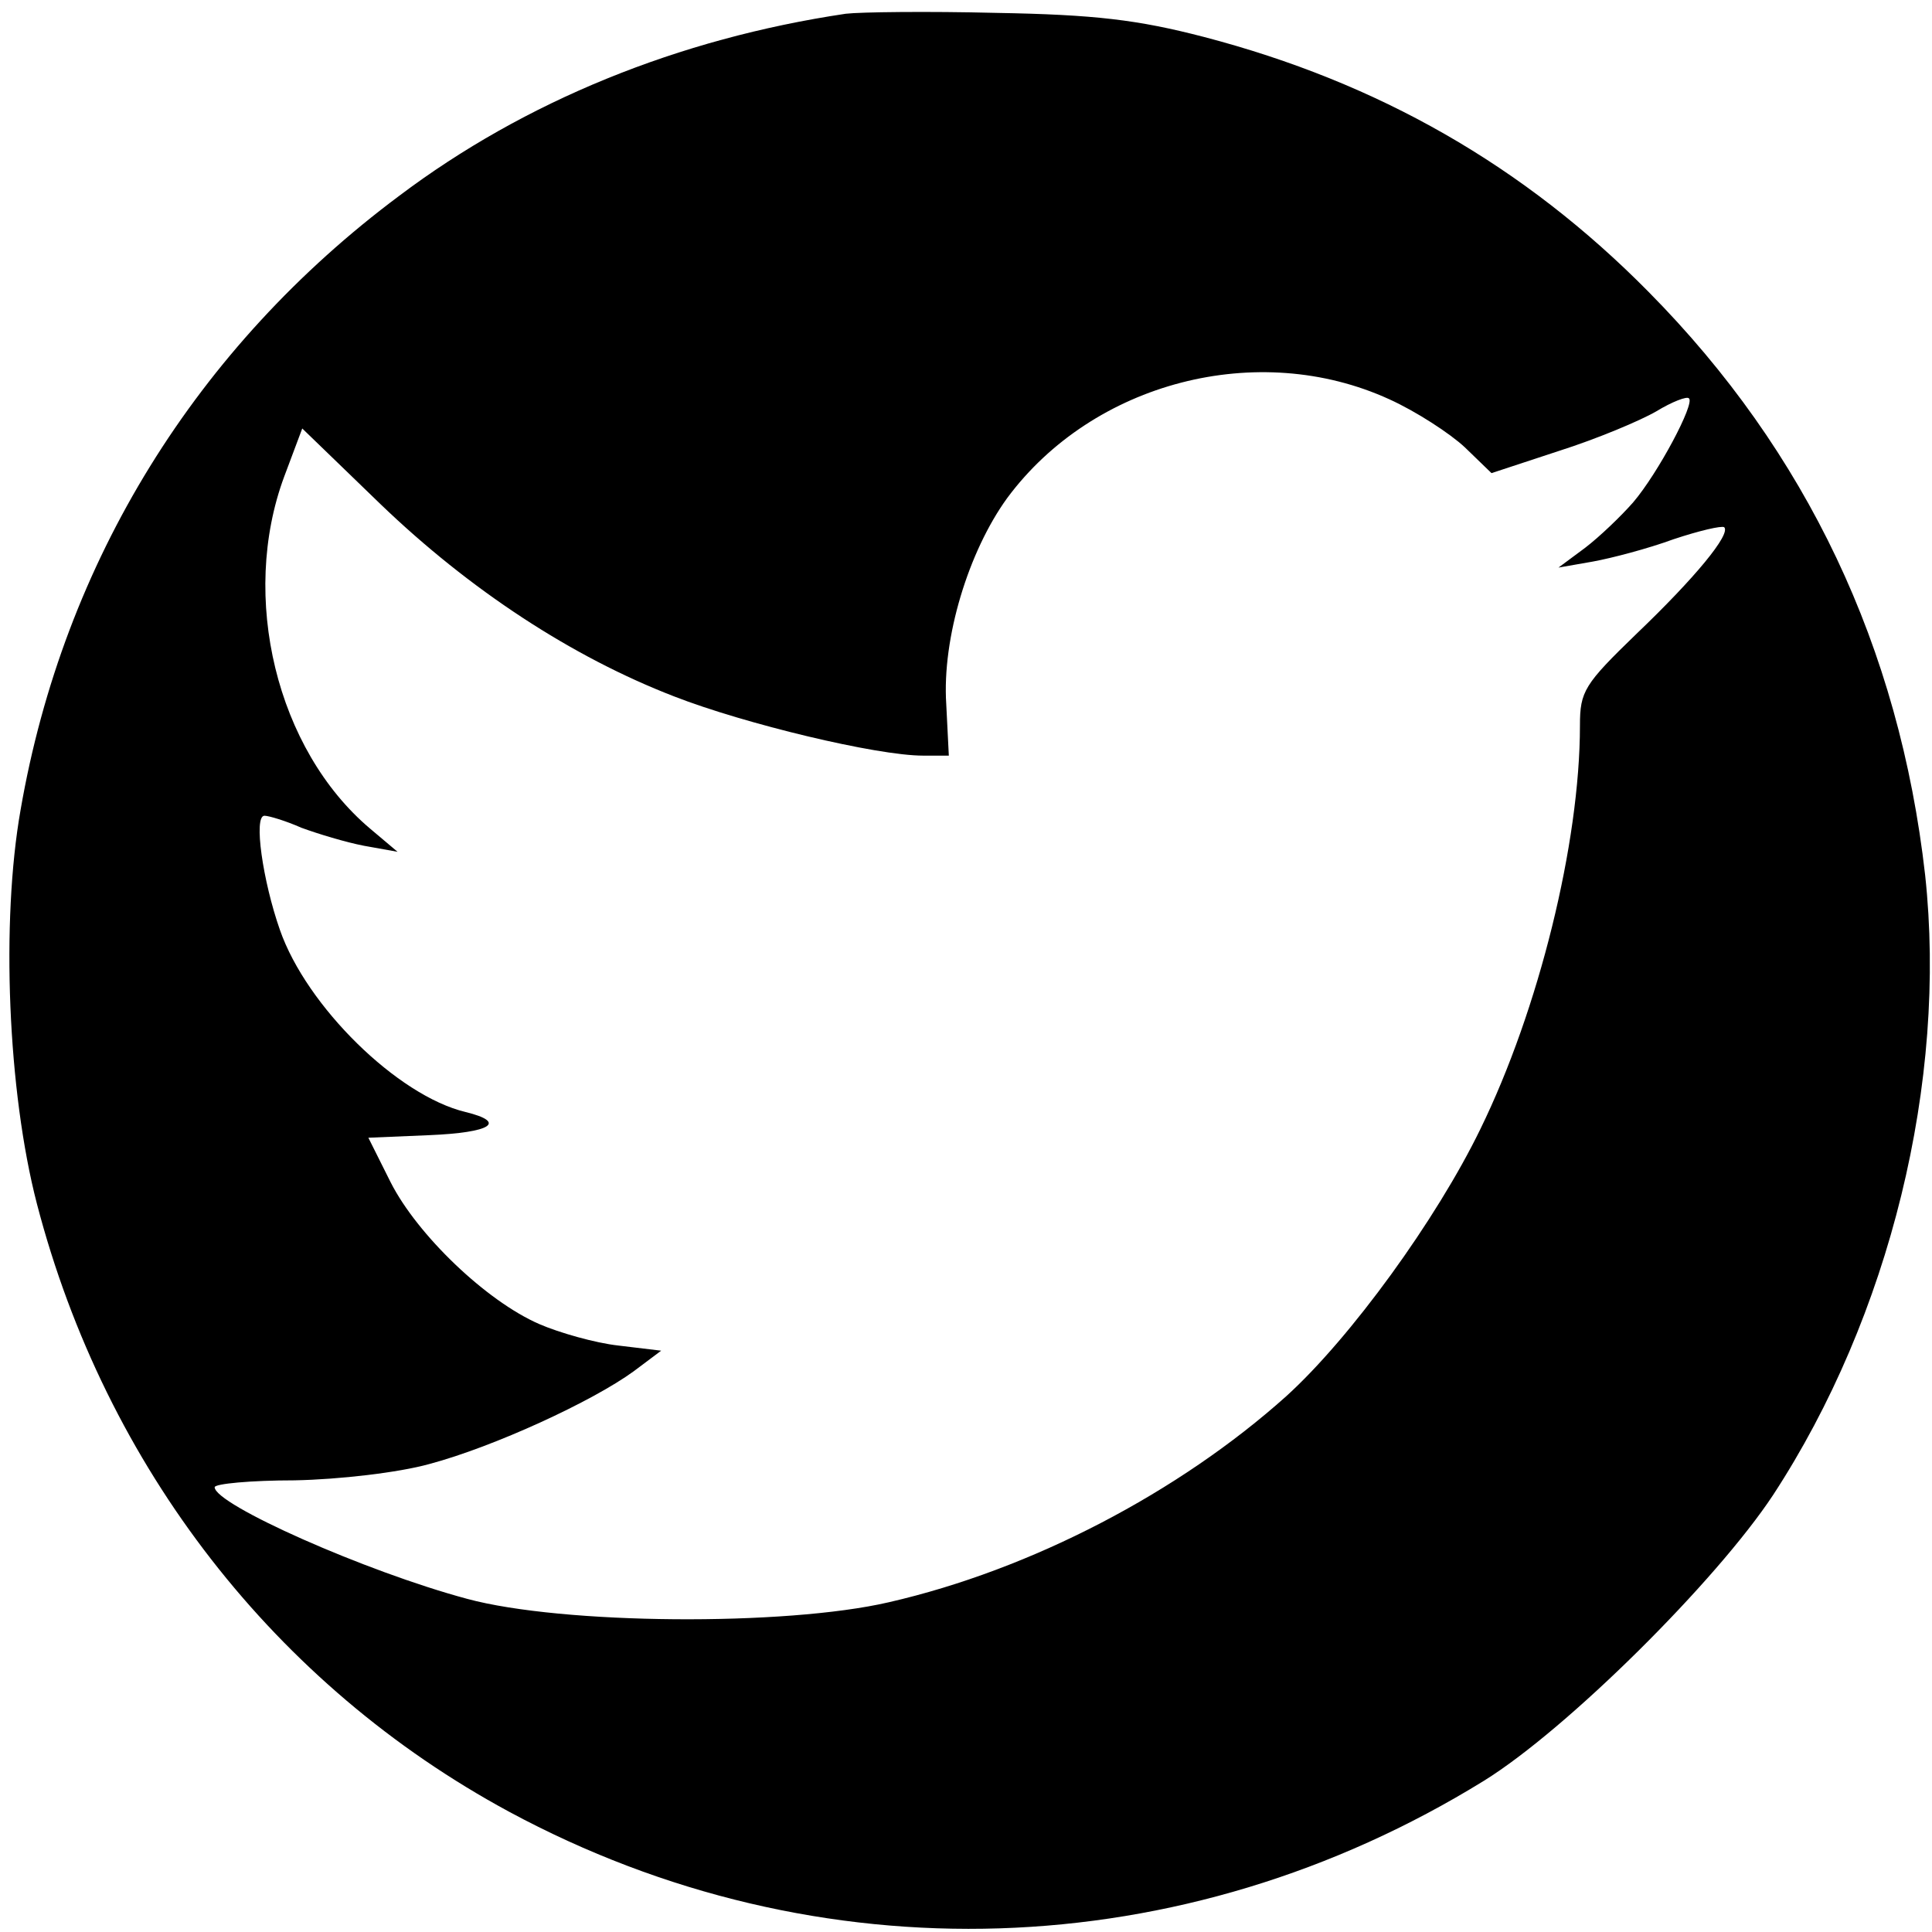 <?xml version="1.0" standalone="no"?>
<!DOCTYPE svg PUBLIC "-//W3C//DTD SVG 20010904//EN"
 "http://www.w3.org/TR/2001/REC-SVG-20010904/DTD/svg10.dtd">
<svg version="1.0" xmlns="http://www.w3.org/2000/svg"
 width="225pt" height="225pt" viewBox="0 0 225 225"
 preserveAspectRatio="xMidYMid meet">

<g transform="translate(0,225) scale(0.1,-0.1)"
fill="#000000" stroke="none">
<path d="M985 2234 c-195 -29 -374 -102 -520 -212 -236 -176 -391 -426 -441
-715 -23 -130 -15 -328 19 -459 80 -307 278 -561 550 -708 360 -194 785 -180
1135 36 97 60 271 233 337 333 136 208 203 482 177 722 -30 265 -138 493 -322
679 -145 147 -315 244 -518 297 -77 20 -127 26 -242 28 -80 2 -158 1 -175 -1z
m633 -449 c31 -14 71 -40 88 -56 l31 -30 79 26 c44 14 94 35 113 46 18 11 36
18 38 15 7 -6 -36 -87 -65 -121 -14 -16 -39 -40 -56 -53 l-31 -23 40 7 c22 4
64 15 94 26 30 10 56 16 59 14 8 -8 -34 -59 -102 -124 -61 -59 -66 -67 -66
-107 0 -137 -48 -331 -116 -470 -51 -105 -151 -243 -226 -311 -125 -112 -297
-202 -463 -240 -121 -28 -380 -26 -491 4 -119 32 -294 110 -294 130 0 4 42 8
93 8 52 1 121 9 157 19 75 20 190 73 238 108 l32 24 -50 6 c-27 3 -69 15 -92
25 -62 27 -142 104 -173 165 l-26 52 71 3 c72 3 91 15 42 27 -79 19 -185 123
-216 212 -20 57 -31 133 -18 133 5 0 25 -6 43 -14 19 -7 52 -17 73 -21 l39 -7
-32 27 c-109 92 -152 270 -100 410 l21 56 91 -88 c104 -100 223 -178 342 -224
82 -32 236 -69 290 -69 l30 0 -3 60 c-5 77 26 178 71 240 100 135 292 185 445
115z"/>
</g>
</svg>
